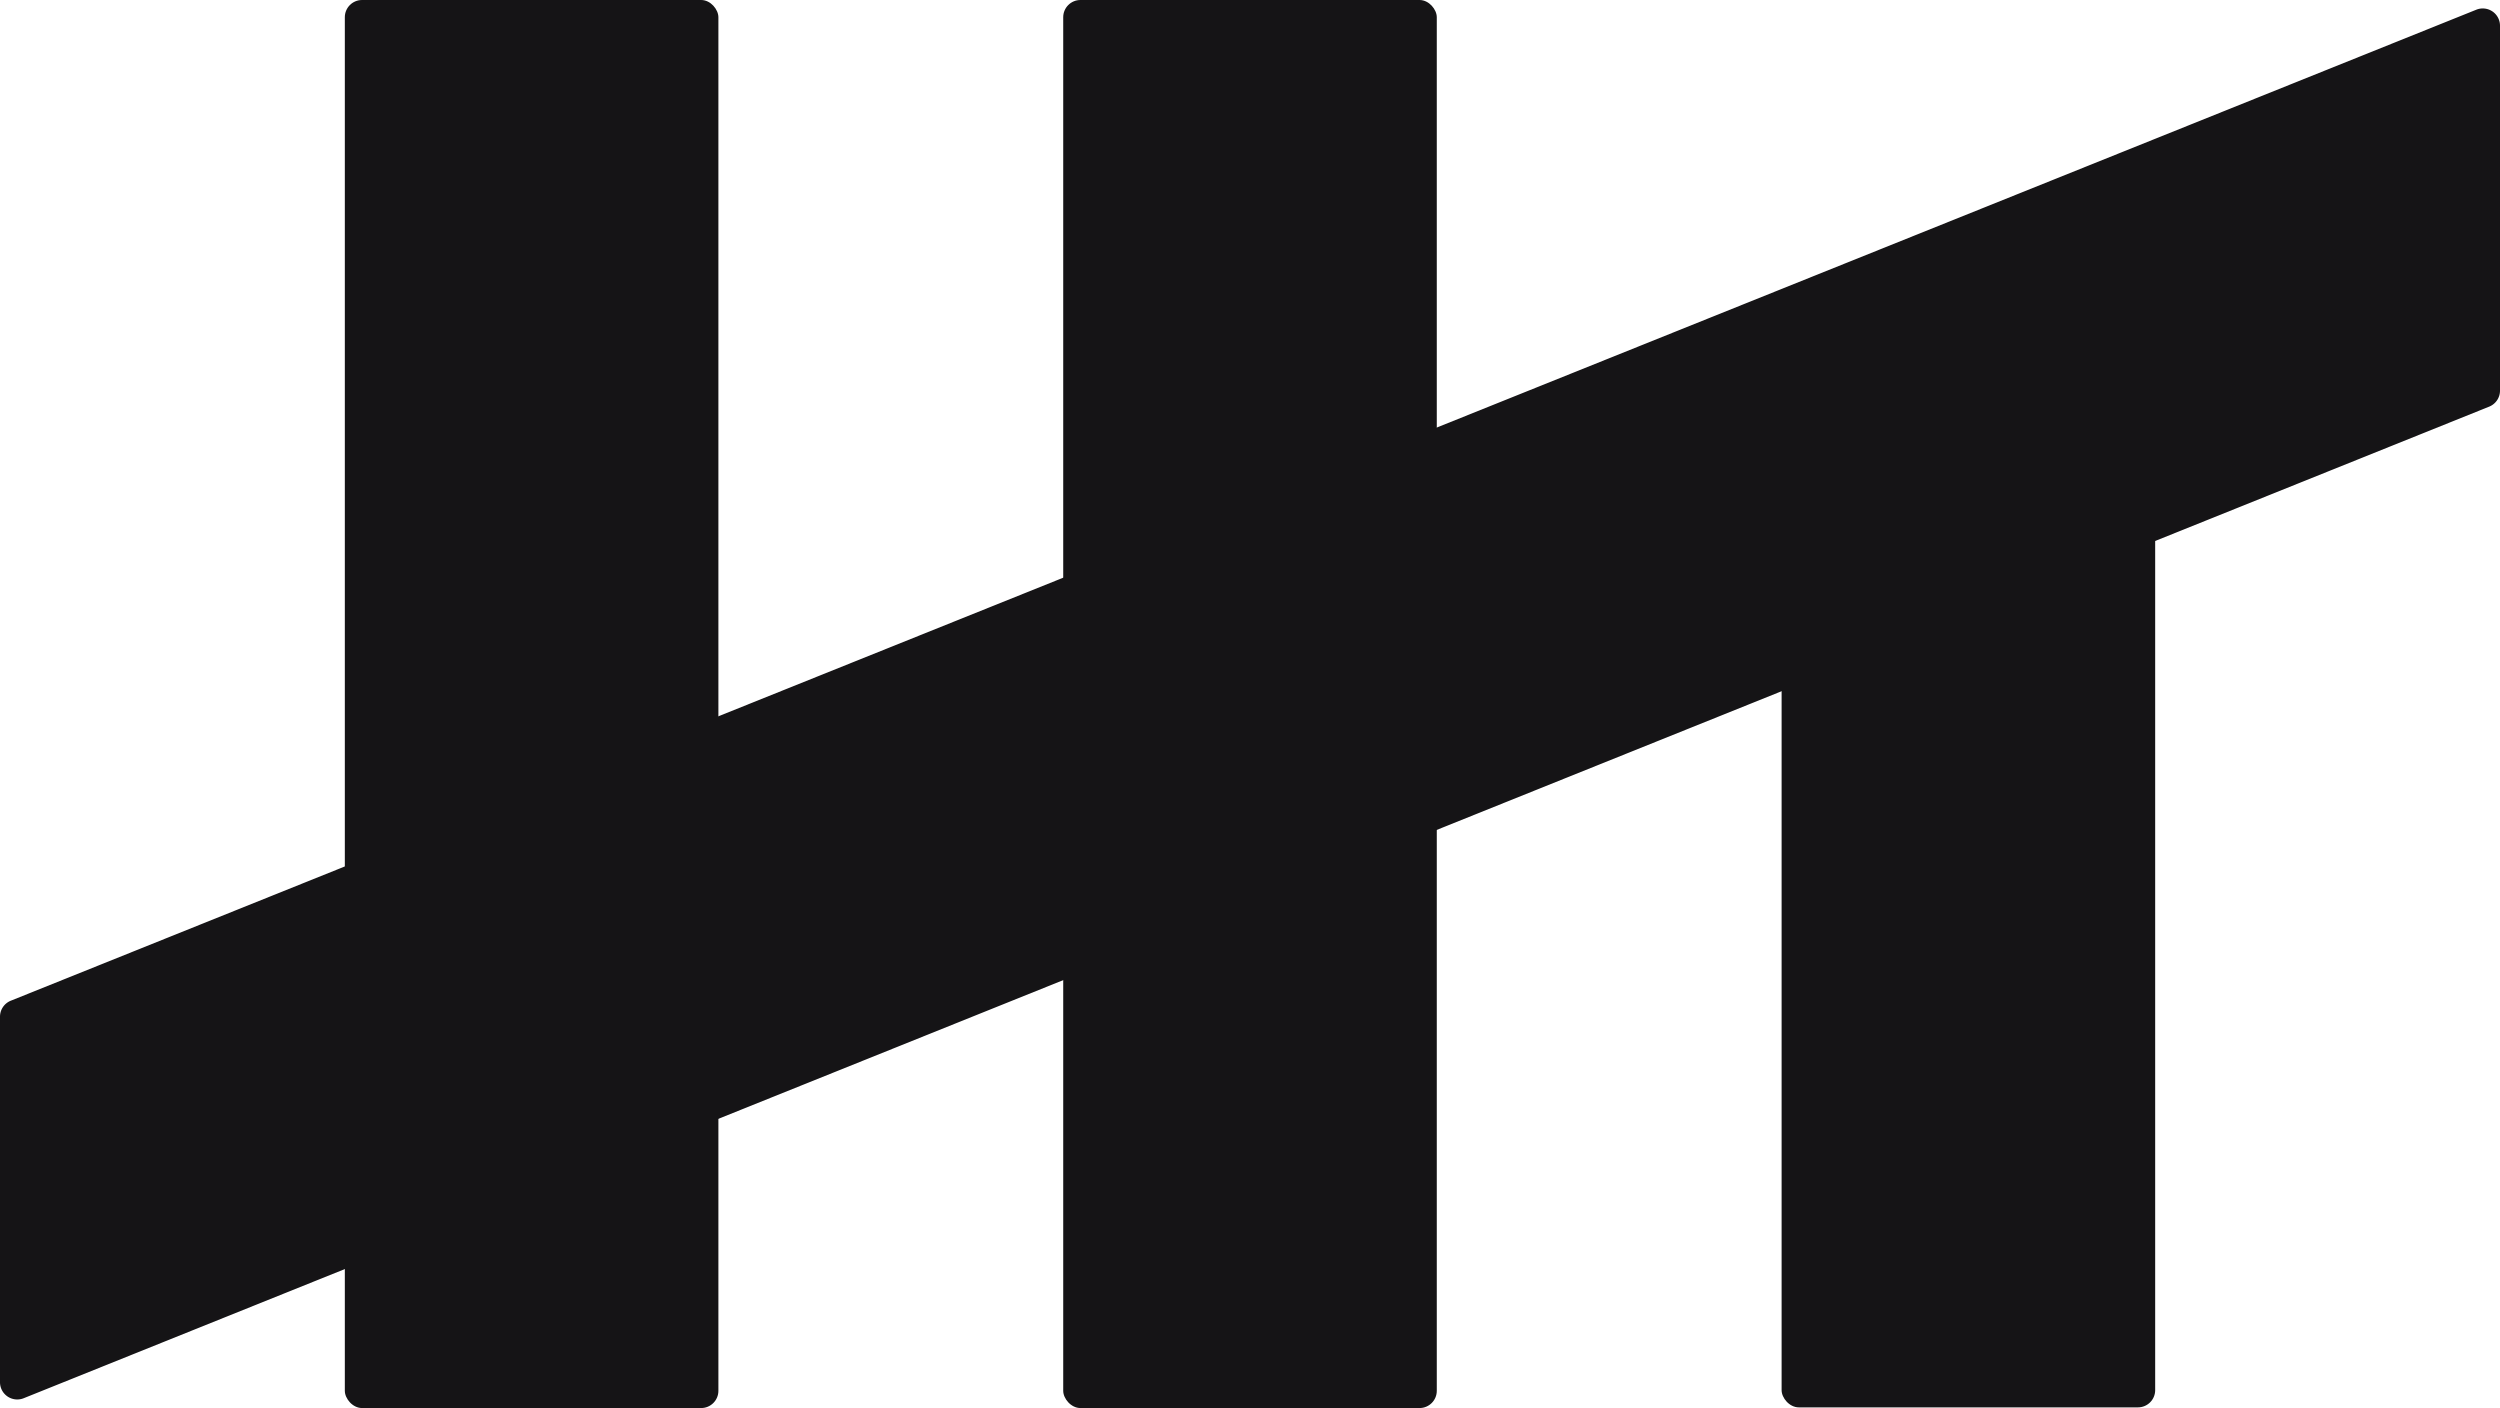 <svg xmlns="http://www.w3.org/2000/svg" viewBox="0 0 435 245">
  <defs>
    <style>
      .a{fill:#151416;}
    </style>
  </defs>
  <rect width="65" height="245" x="60" class="a" rx="3" ry="3"/>
  <rect width="65" height="245" x="185" class="a" rx="3" ry="3"/>
  <rect width="65" height="155" x="310" y="89.884" class="a" rx="3" ry="3"/>
  <path d="M0 240.51v-63.602a3 3 0 0 1 1.88-2.784l429-172.435A3 3 0 0 1 435 4.47v63.5a3 3 0 0 1-1.88 2.784l-429 172.537A3 3 0 0 1 0 240.51z" class="a"/>
</svg>
